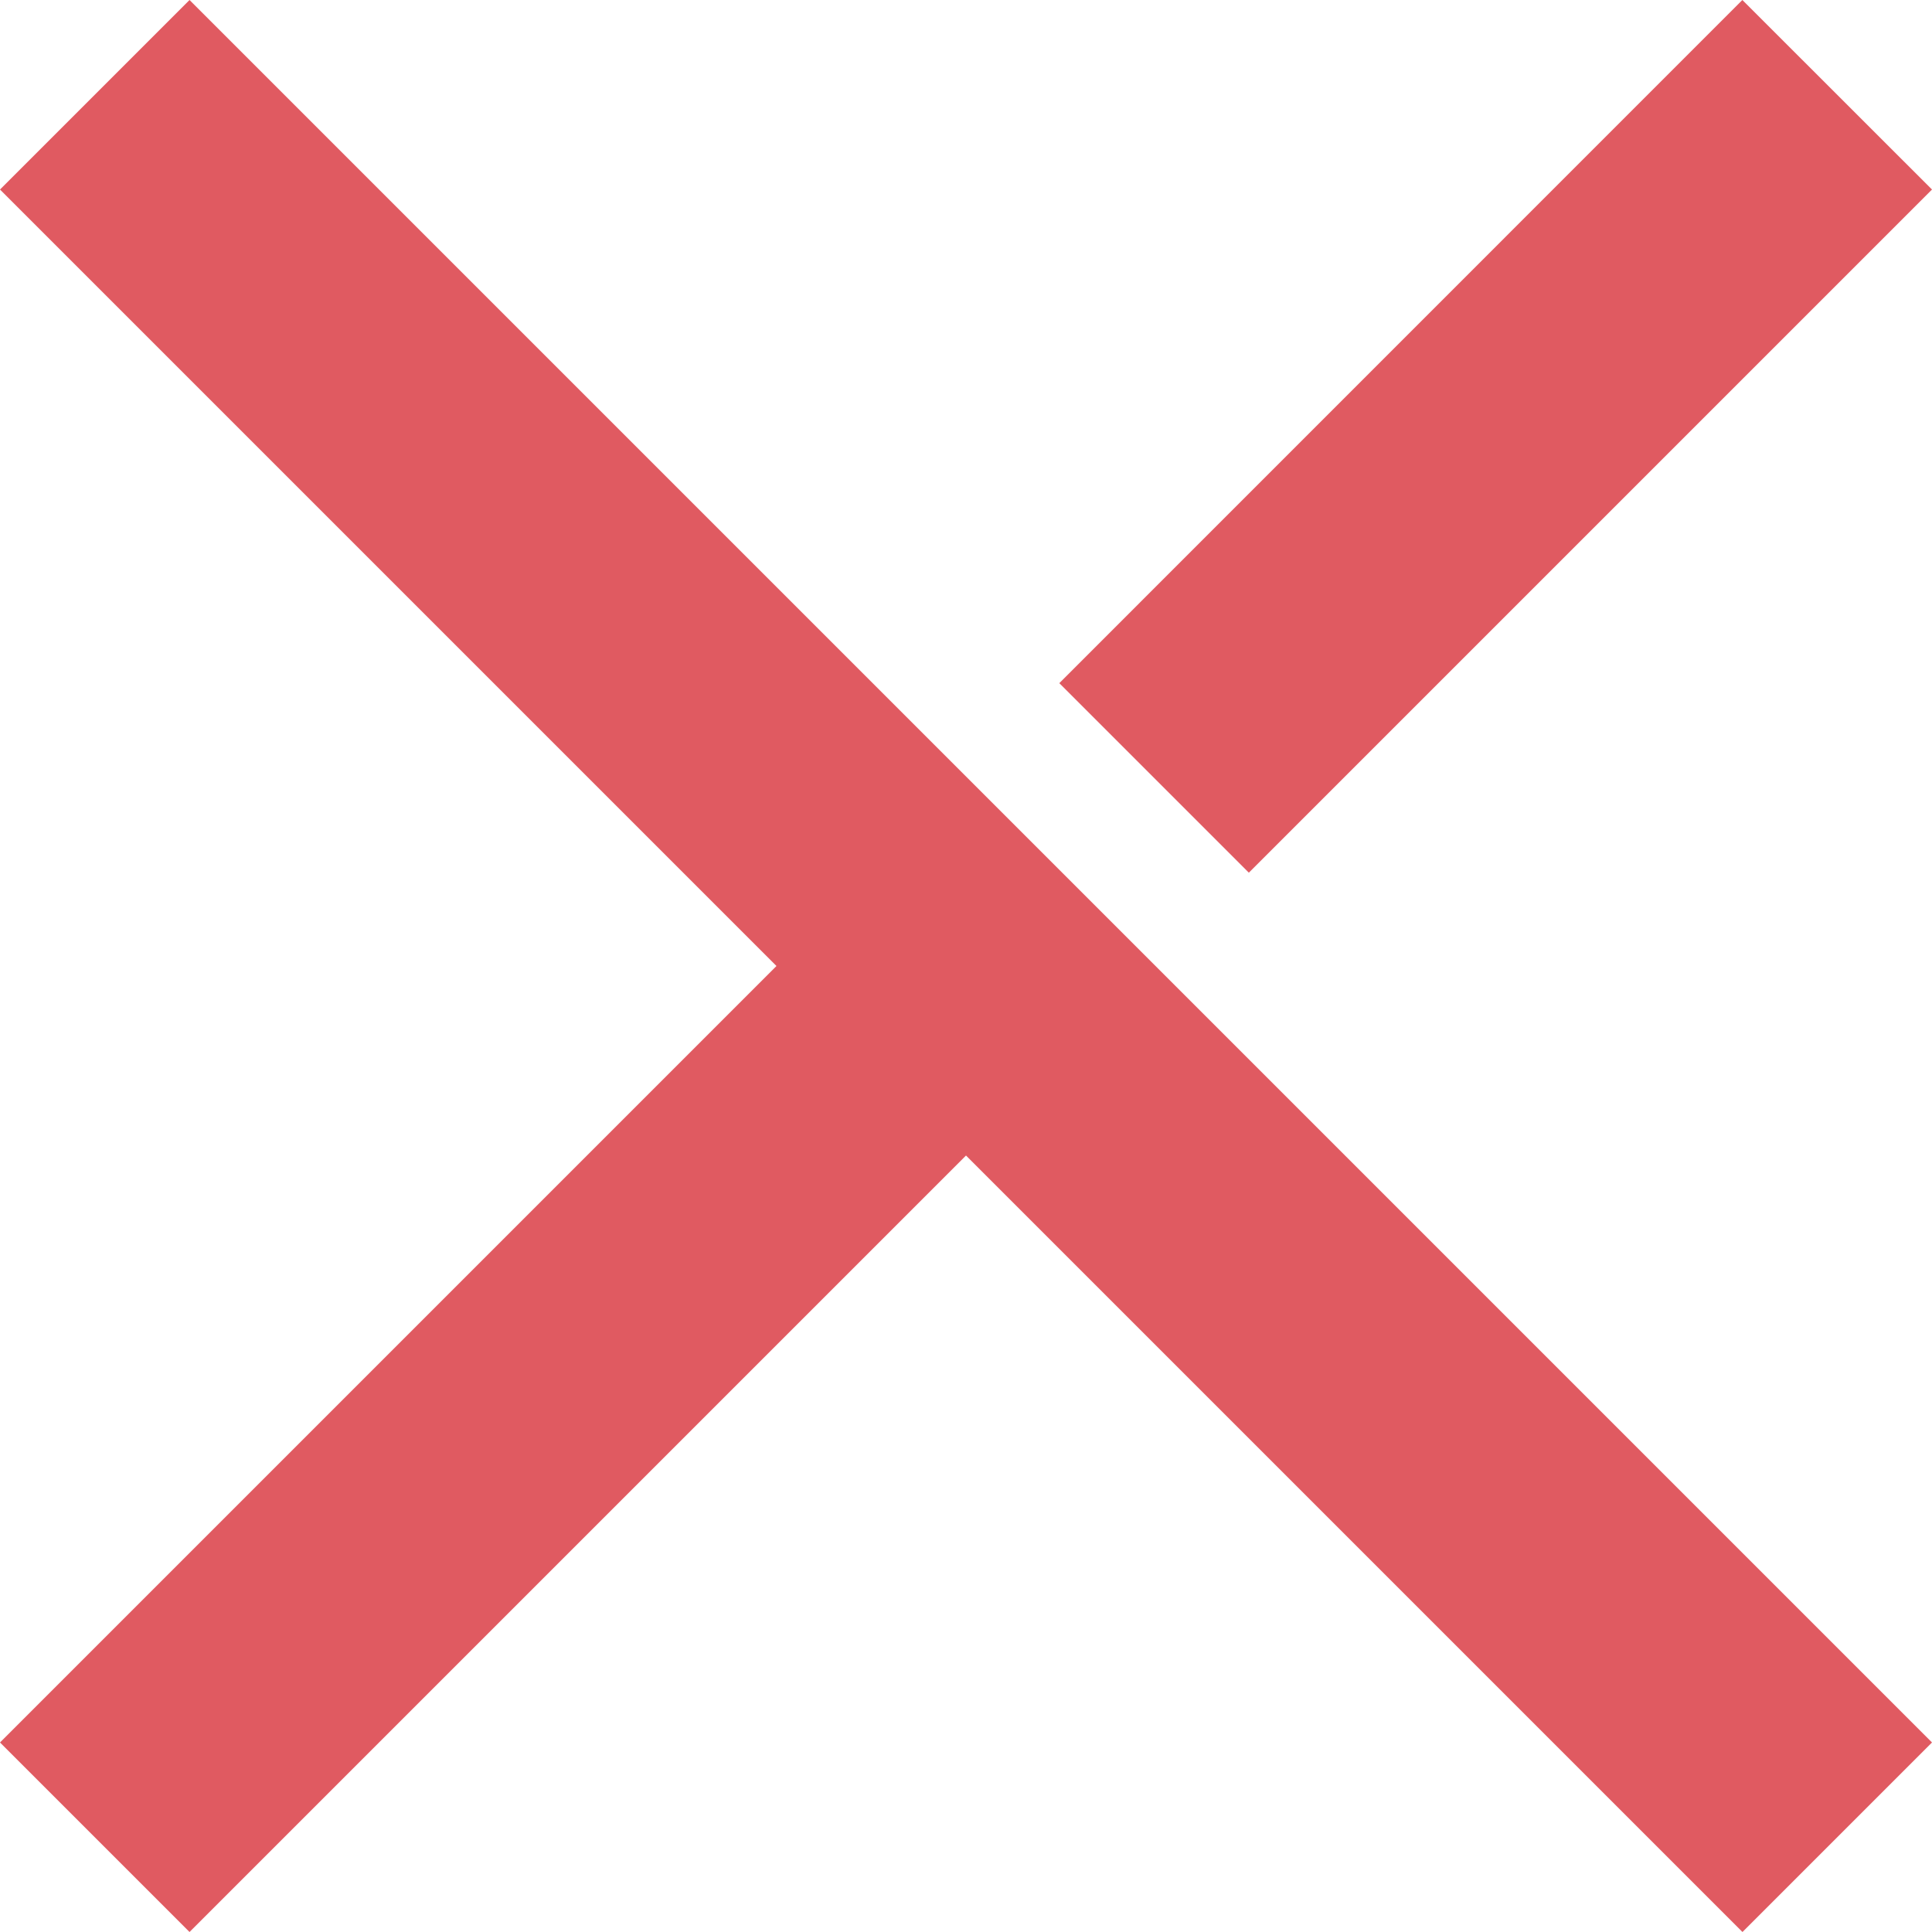 <svg width="20" height="20" viewBox="0 0 20 20" fill="none" xmlns="http://www.w3.org/2000/svg">
<path fill-rule="evenodd" clip-rule="evenodd" d="M1.933 19.971C1.943 19.981 1.952 19.99 1.962 20L10 11.962L18.038 20L20 18.038L1.962 0L0 1.962L8.038 10L1.962 16.076C1.952 16.085 1.943 16.095 1.933 16.105L0 18.038L1.933 19.971ZM12.928 9.034L20 1.962L18.037 0L10.966 7.072L12.928 9.034Z" fill="#E05A61"/>
</svg>
